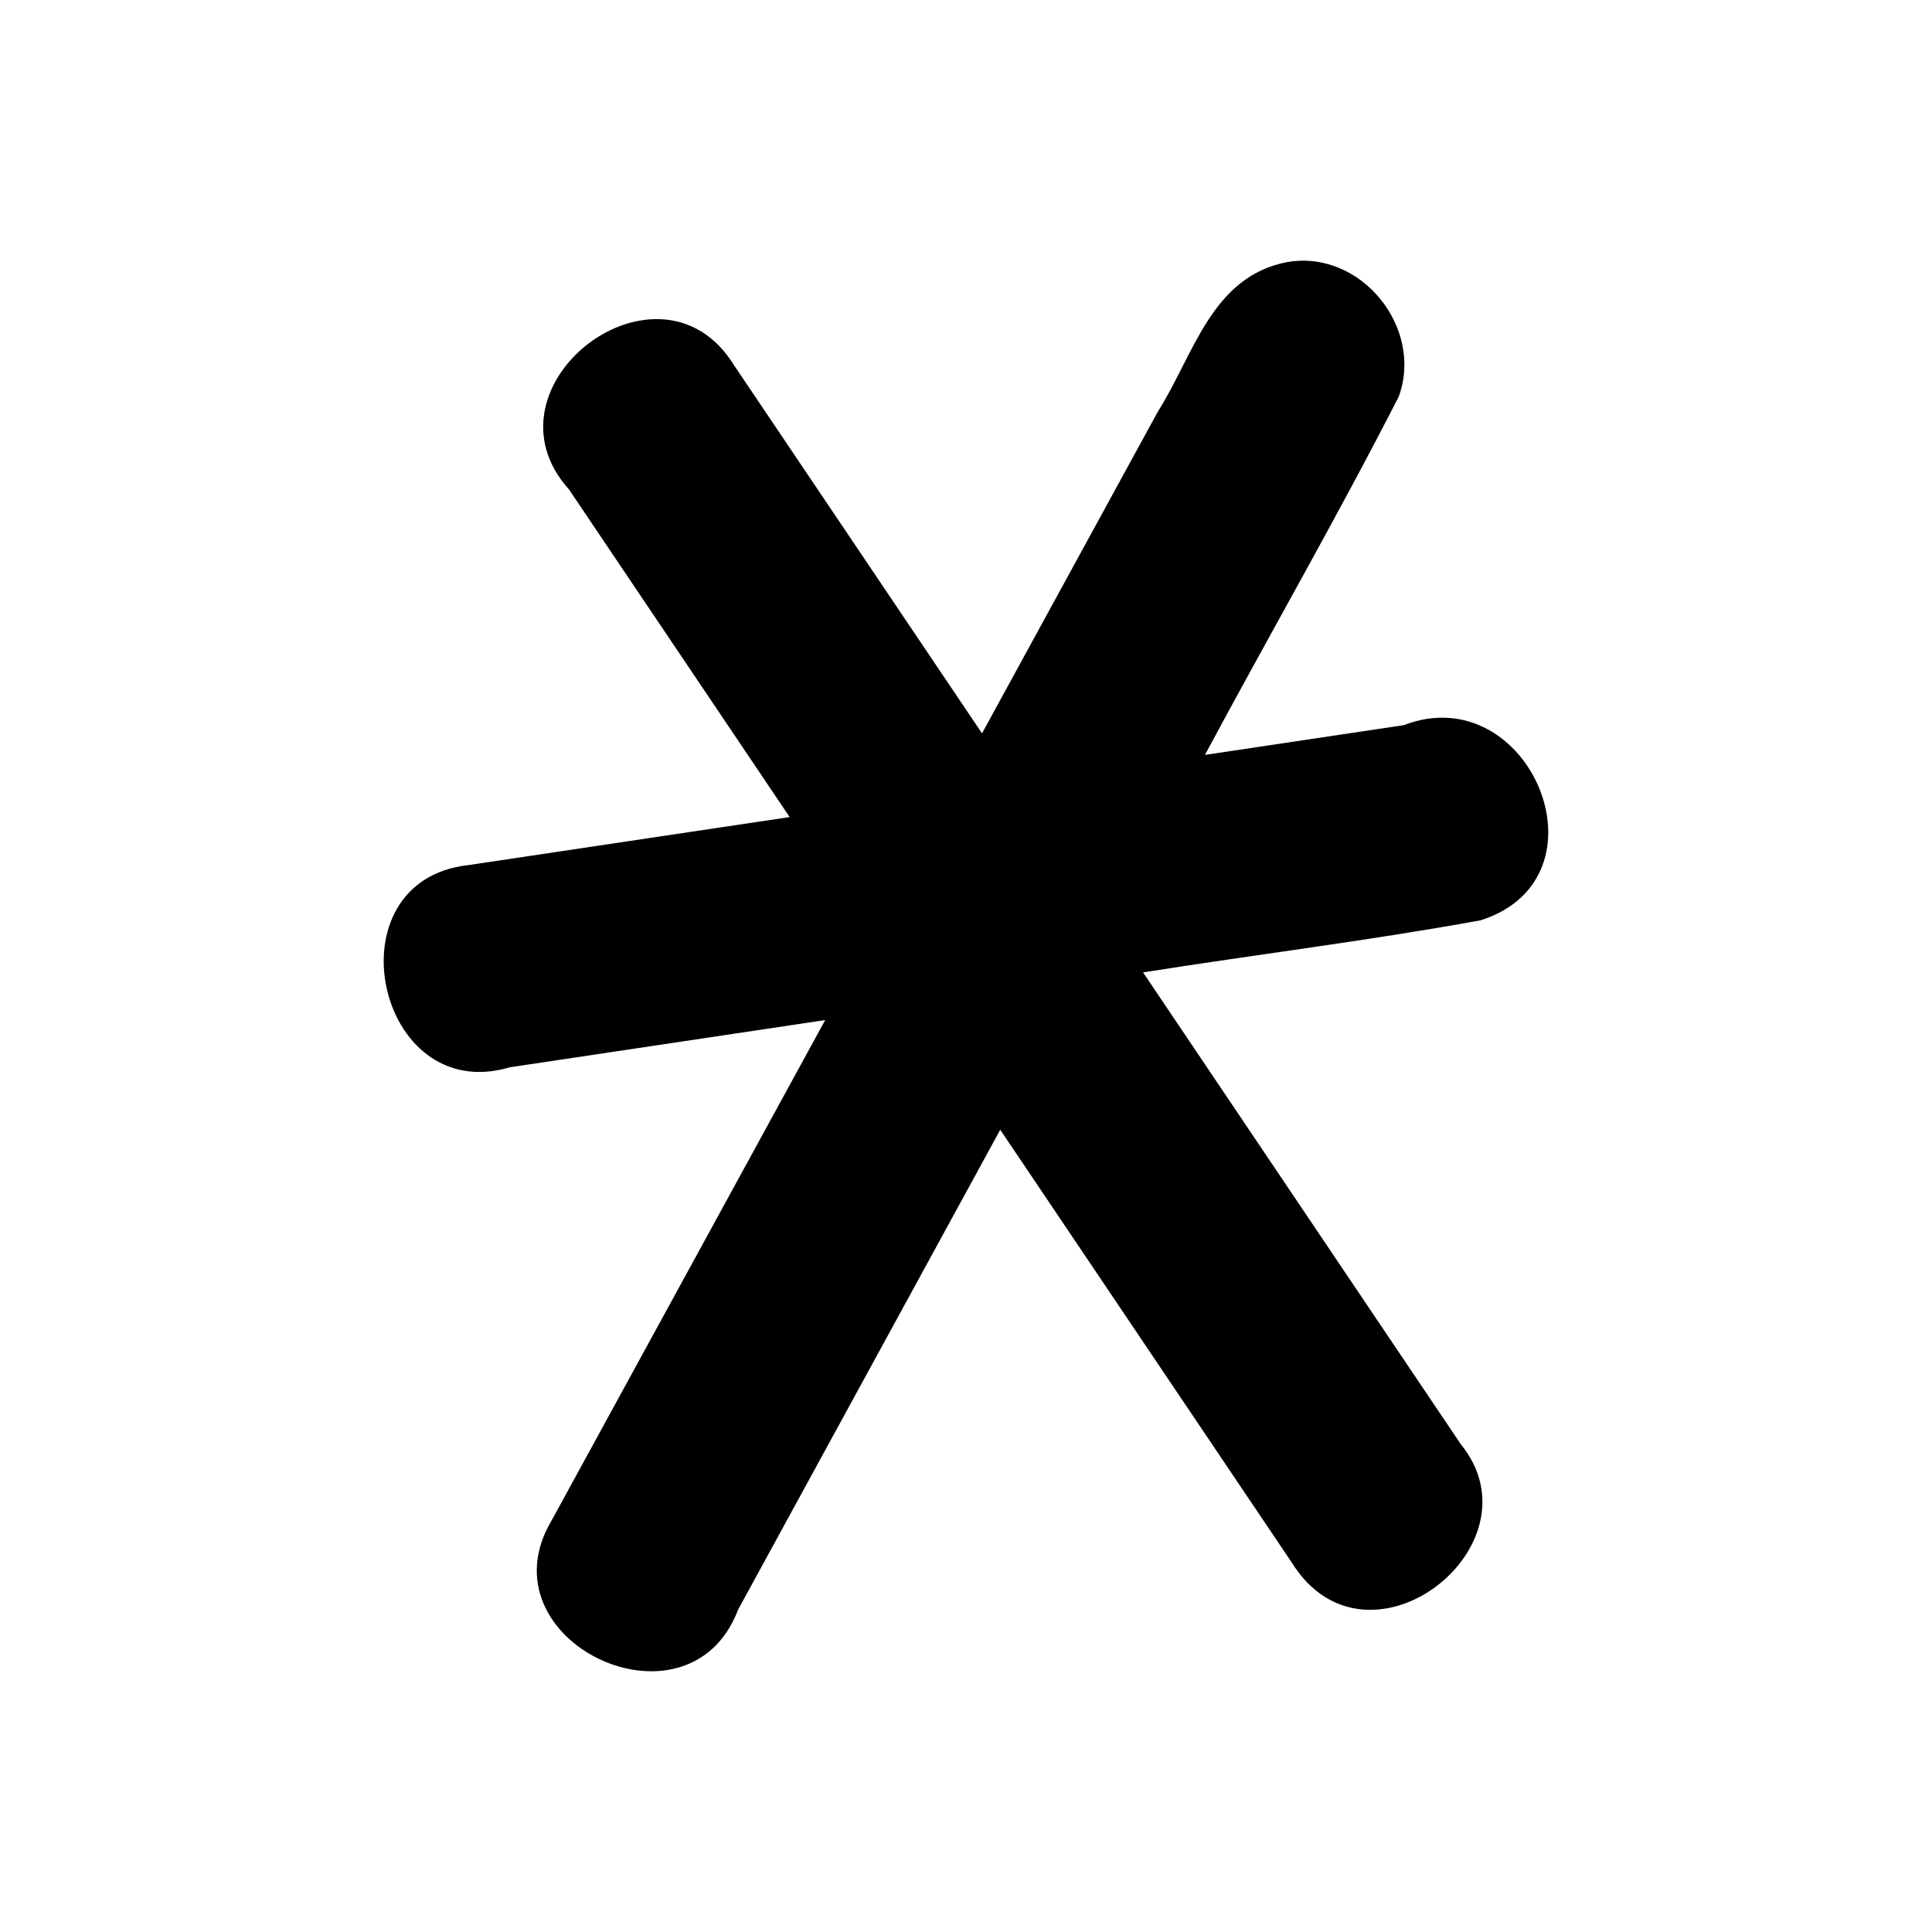 <?xml version='1.0' encoding='ASCII' standalone='yes'?>
<svg xmlns="http://www.w3.org/2000/svg" xmlns:xlink="http://www.w3.org/1999/xlink" version="1.1" width="72.0mm" viewBox="0 0 72.0 72.0" height="72.0mm">
  <g transform="translate(14.3, 9.715) scale(1 1) ">
    <defs id="defs1"/>
    <g id="layer1" transform="translate(-867.223,737.375)">
      <path id="path71" style="color:#000000;fill:#000000;stroke:none;stroke-width:1;stroke-linecap:round;stroke-linejoin:round;-inkscape-stroke:none" d="m 900.915,-737.327 c -2.839,0.525 -3.502,3.465 -4.834,5.563 -2.187,4.001 -4.374,8.003 -6.561,12.004 -3.082,-4.576 -6.165,-9.151 -9.247,-13.727 -2.766,-4.46 -9.621,0.772 -6.146,4.636 2.741,4.07 5.483,8.141 8.224,12.211 -3.994,0.597 -7.987,1.194 -11.981,1.791 -5.212,0.584 -3.431,9.015 1.552,7.534 3.918,-0.587 7.836,-1.173 11.754,-1.76 -3.397,6.213 -6.793,12.426 -10.19,18.638 -2.689,4.502 5.102,8.193 6.943,3.336 3.257,-5.962 6.513,-11.924 9.77,-17.886 3.622,5.376 7.243,10.752 10.864,16.128 2.803,4.511 9.388,-0.62 6.299,-4.41 -3.947,-5.861 -7.893,-11.722 -11.84,-17.582 4.192,-0.665 8.413,-1.182 12.586,-1.943 4.967,-1.597 1.809,-9.076 -2.873,-7.271 -2.469,0.369 -4.938,0.739 -7.407,1.108 2.389,-4.456 4.917,-8.844 7.218,-13.343 0.948,-2.561 -1.388,-5.485 -4.132,-5.027 z"/>
    </g>
  </g>
</svg>

